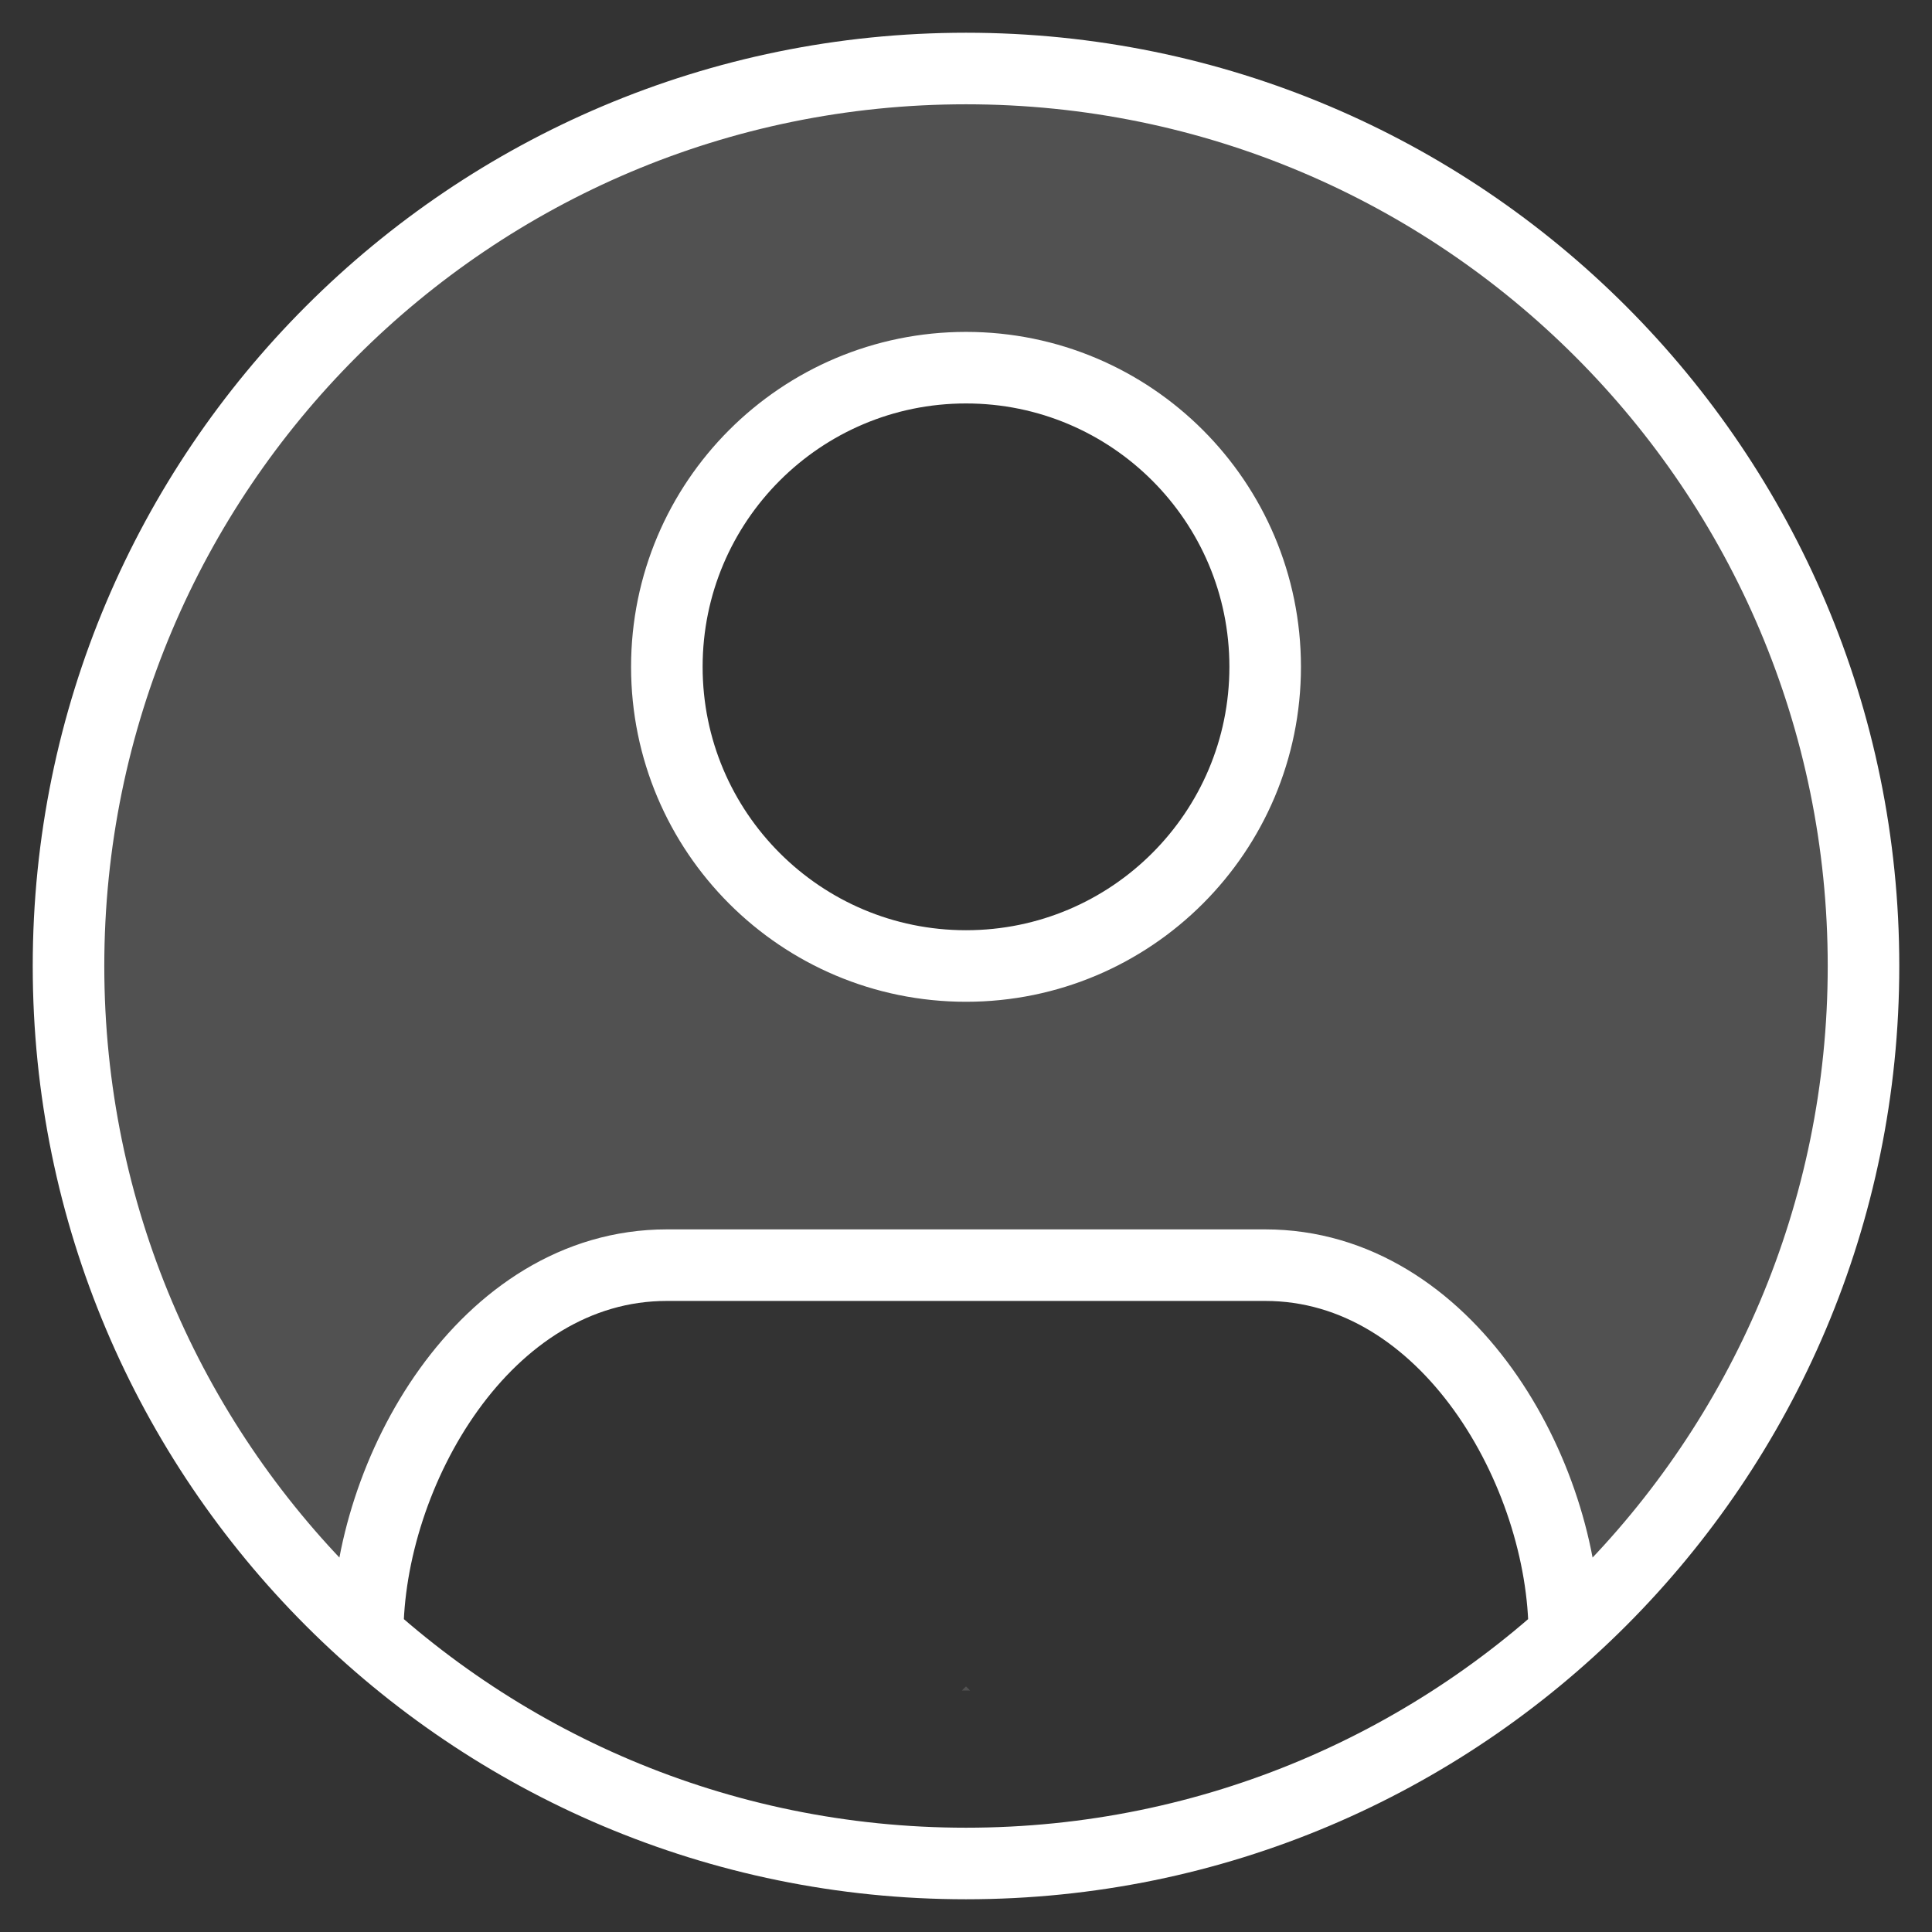 <svg width="108" height="108" viewBox="0 0 108 108" fill="none" xmlns="http://www.w3.org/2000/svg">
<rect x="0" y="0" width="108" height="108" fill="#333333" stroke="none"/>
<g opacity="0.15">
<path d="M54.227 94.5C54.151 94.5 54.076 94.5 54 94.5C53.925 94.5 53.849 94.5 53.773 94.5C53.85 94.424 53.925 94.349 54 94.273C54.075 94.349 54.151 94.424 54.227 94.5Z" fill="white"/>
<path fill-rule="evenodd" clip-rule="evenodd" d="M87.411 92.681C87.435 92.287 87.447 91.891 87.447 91.491C87.447 80.75 78.712 72.043 67.936 72.043H40.064C29.289 72.043 20.553 80.75 20.553 91.491C20.553 91.891 20.566 92.287 20.589 92.681C10.305 83.522 3.83 70.201 3.83 55.372C3.83 27.752 26.292 5.362 54 5.362C81.709 5.362 104.171 27.752 104.171 55.372C104.171 70.201 97.696 83.522 87.411 92.681ZM54 55.372C63.237 55.372 70.724 47.909 70.724 38.702C70.724 29.495 63.237 22.032 54 22.032C44.764 22.032 37.277 29.495 37.277 38.702C37.277 47.909 44.764 55.372 54 55.372Z" fill="white"/>
</g>
<path d="M87.447 91.395C87.447 82.366 80.915 70.723 70.724 70.723H37.277C27.085 70.723 20.553 82.366 20.553 91.395M3.83 54C3.83 26.292 26.292 3.83 54 3.83C81.709 3.83 104.171 26.292 104.171 54C104.171 81.709 81.709 104.17 54 104.17C26.292 104.17 3.83 81.709 3.83 54ZM70.724 37.277C70.724 46.513 63.237 54 54 54C44.764 54 37.277 46.513 37.277 37.277C37.277 28.041 44.764 20.553 54 20.553C63.237 20.553 70.724 28.041 70.724 37.277Z" stroke="white" stroke-width="4"/>
</svg>

